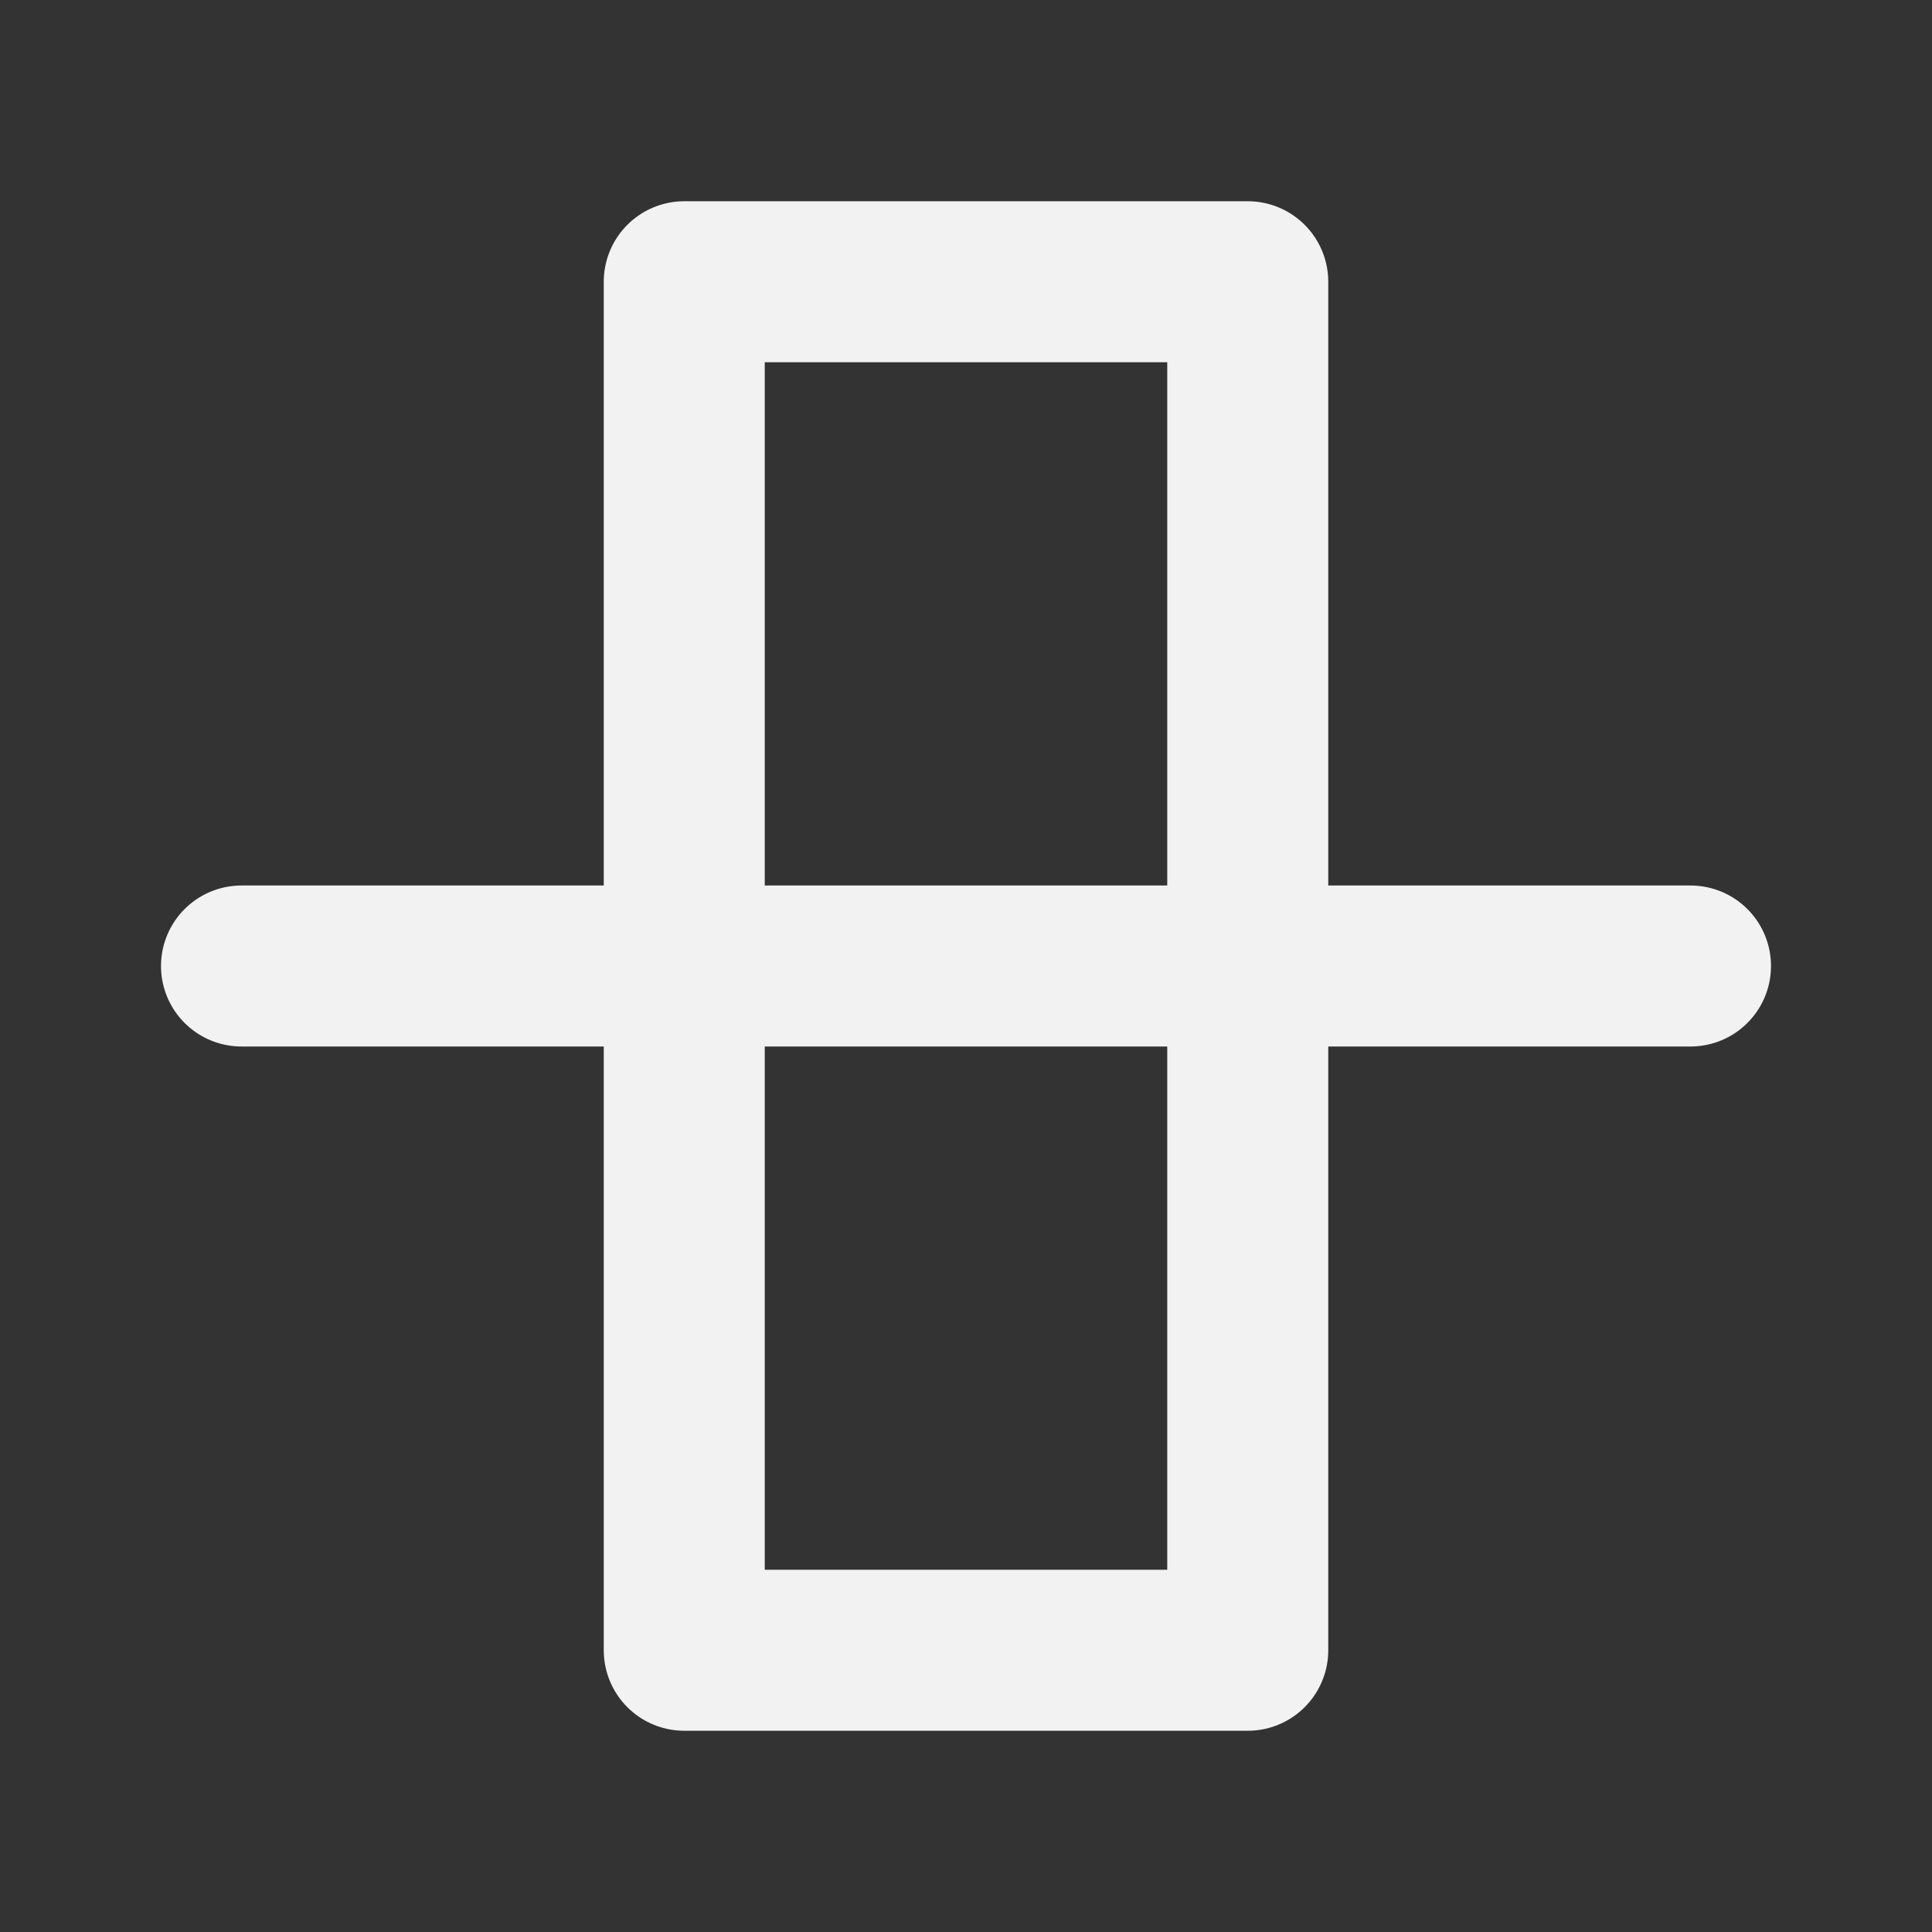 <?xml version="1.0" encoding="UTF-8"?><svg width="24" height="24" viewBox="0 0 48 48" fill="none" xmlns="http://www.w3.org/2000/svg"><rect x="0" y="0" width="48" height="48" fill="#333333" stroke="none"/><rect x="17" y="7" width="14" height="34" fill="none" stroke="#F2F2F2" stroke-width="4" stroke-linejoin="round"/><path d="M42 24H6" stroke="#F2F2F2" stroke-width="4" stroke-linecap="round" stroke-linejoin="round"/></svg>